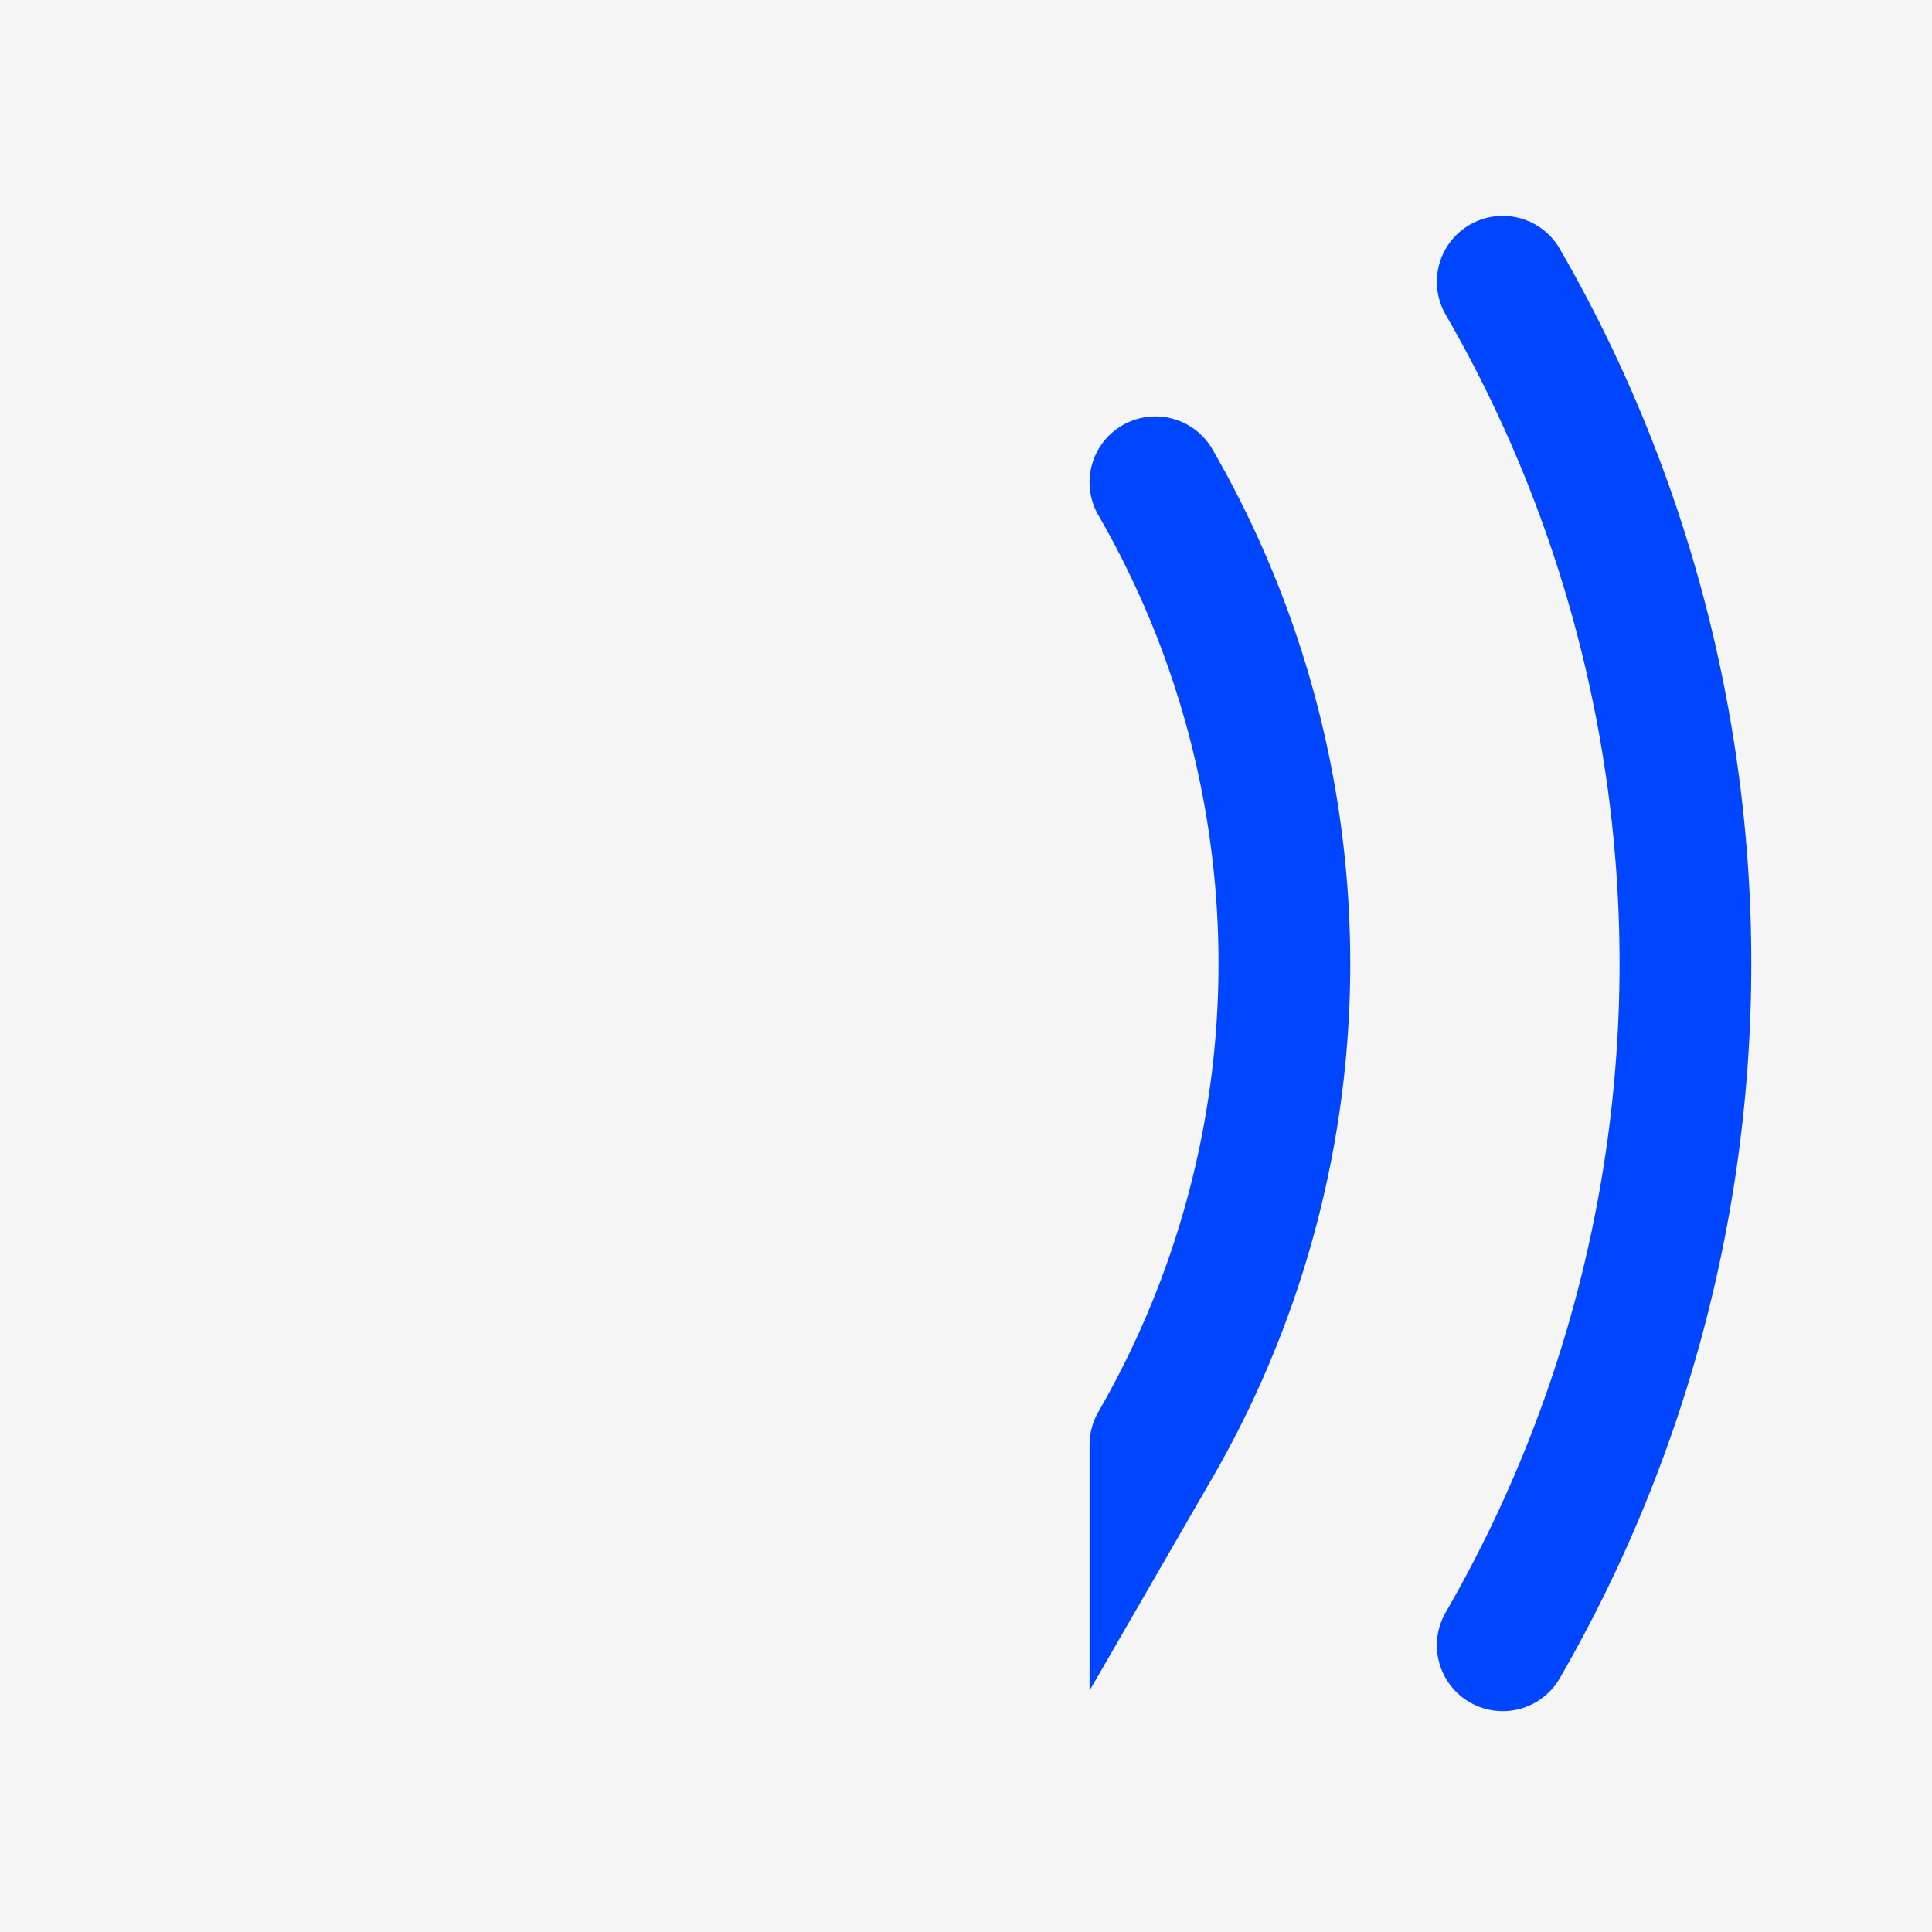 <svg width="44" height="44" viewBox="0 0 44 44" fill="none" xmlns="http://www.w3.org/2000/svg"><path fill="#F5F5F5" d="M0 0h44v44H0z"/><path d="M34.224 37.47a31.053 31.053 0 0 0 0-31.053m-7.91 26.487a21.92 21.92 0 0 0 0-21.92" stroke="#0045FF" stroke-width="3" stroke-linecap="round"/></svg>